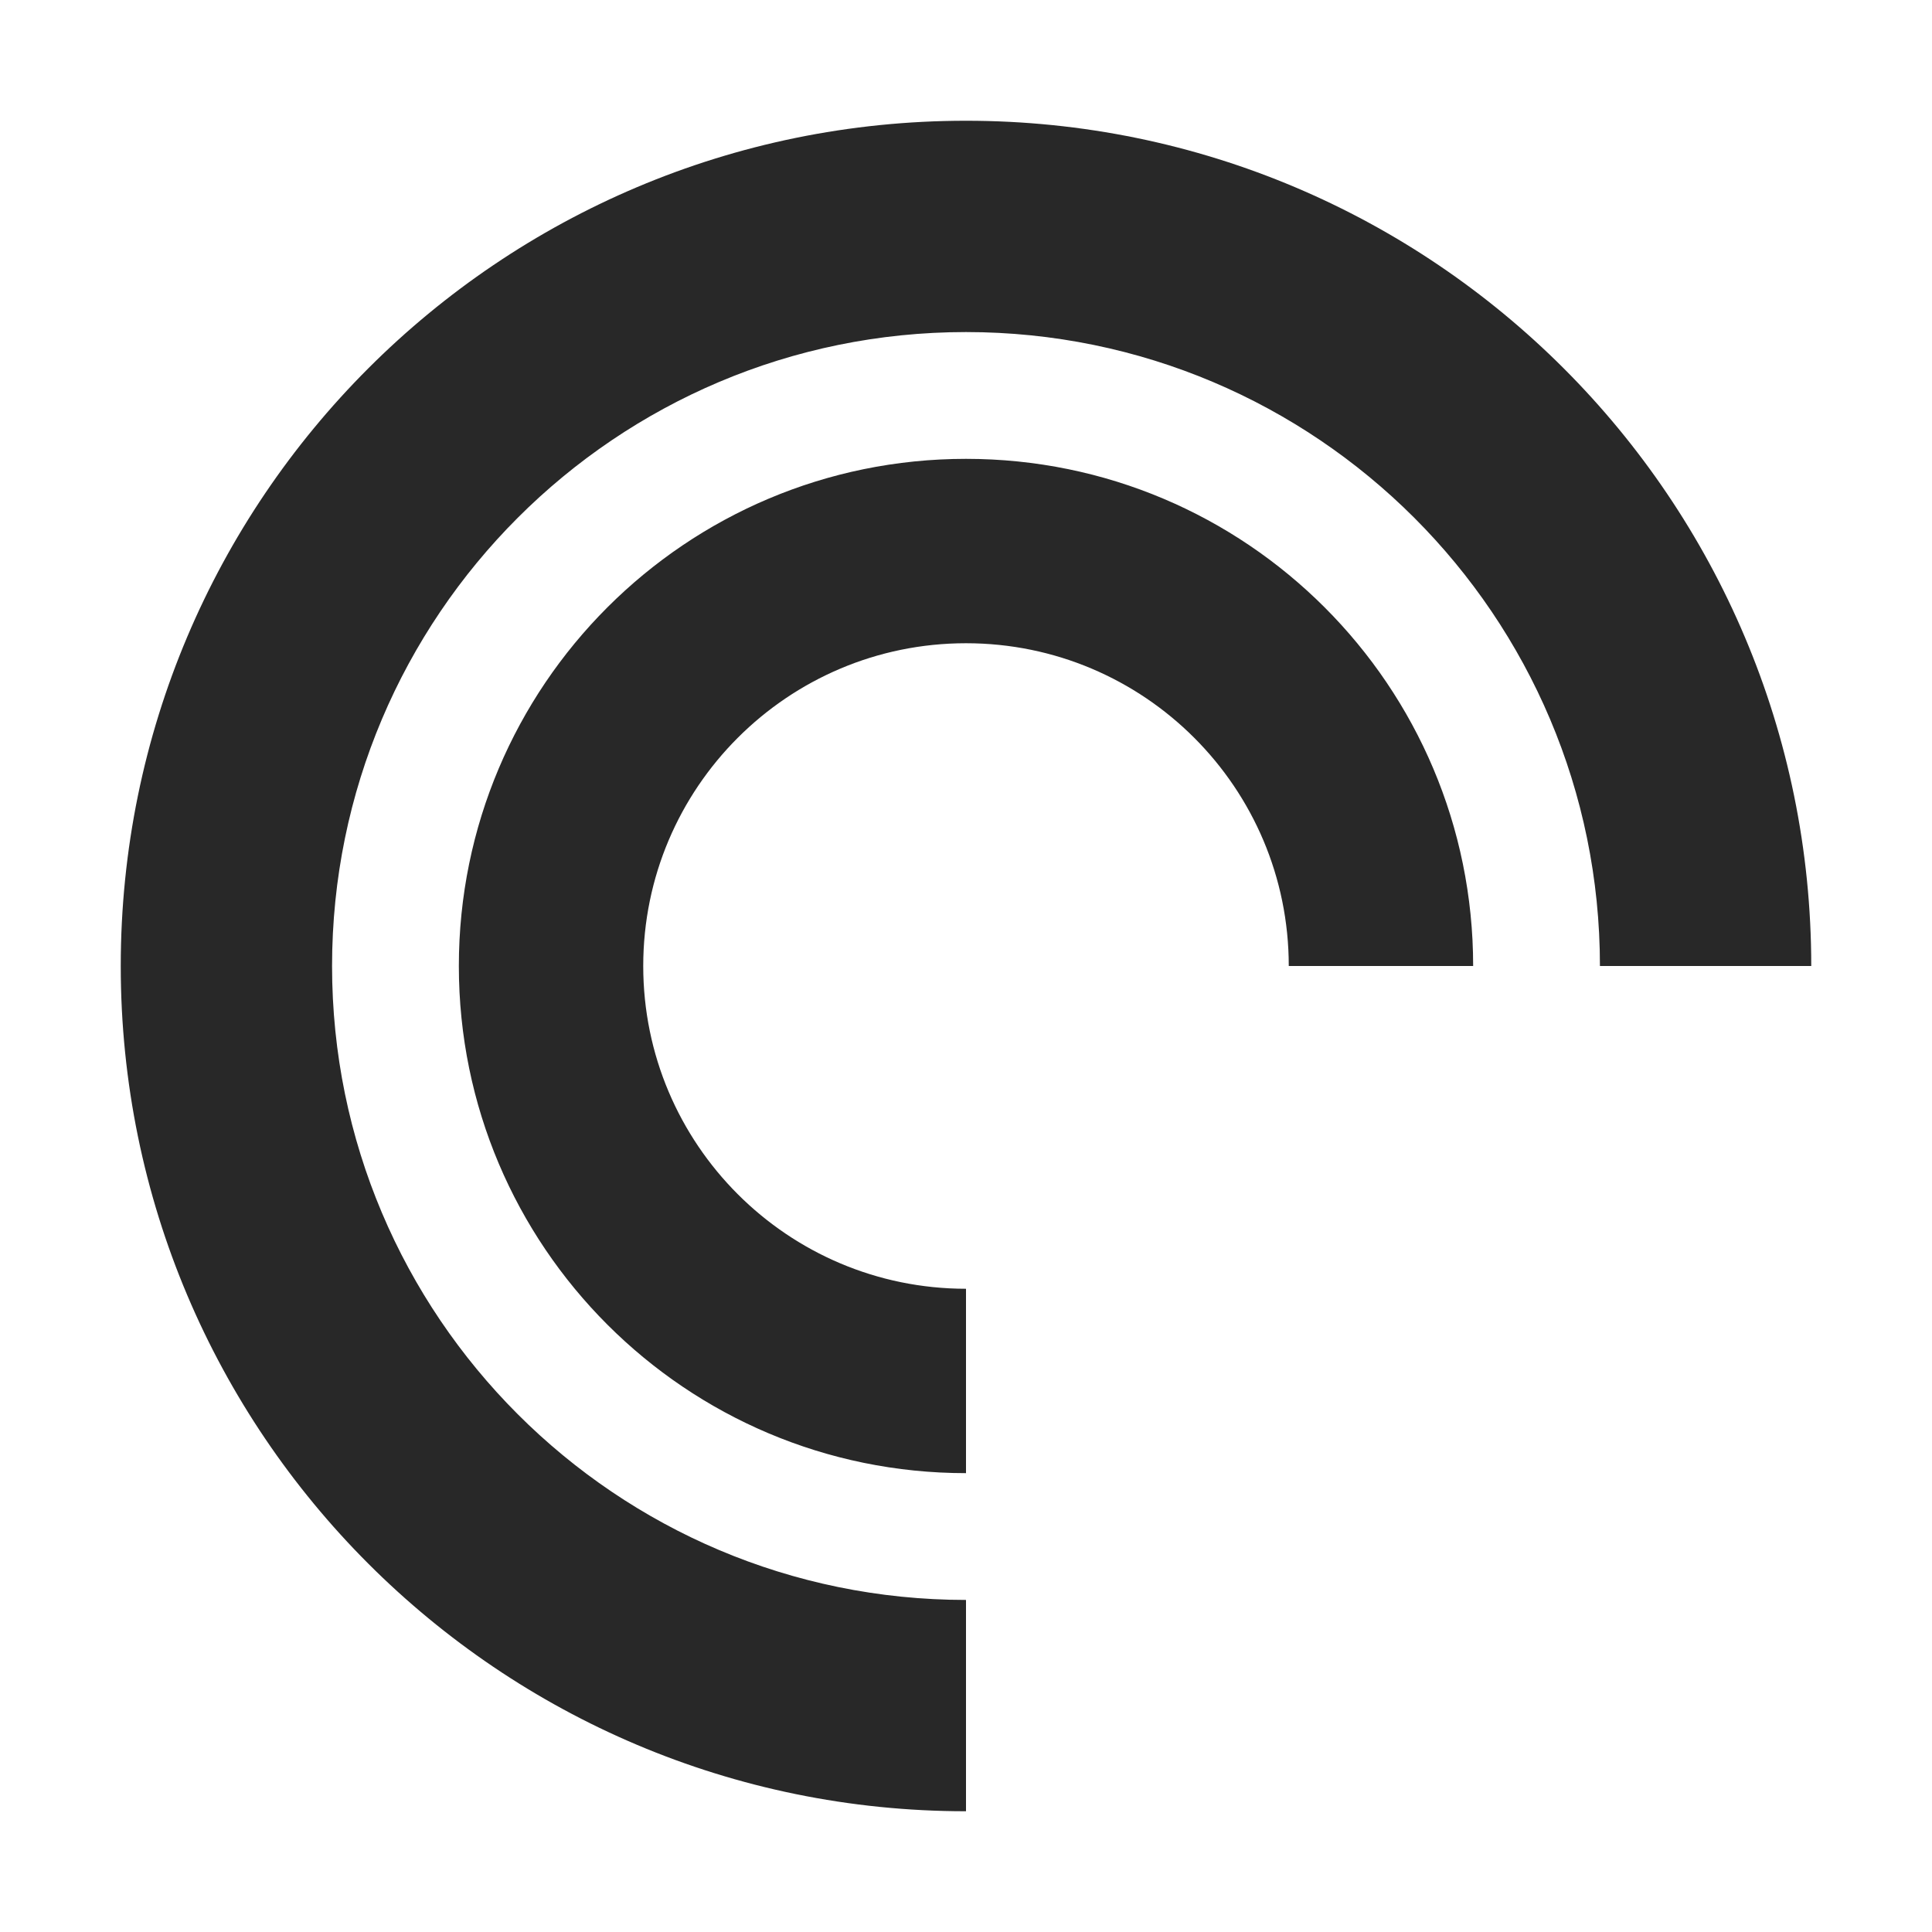 <svg width="16" height="16" version="1.1" xmlns="http://www.w3.org/2000/svg">
  <defs>
    <style id="current-color-scheme" type="text/css">.ColorScheme-Text { color:#282828; } .ColorScheme-Highlight { color:#458588; }</style>
  </defs>
  <path class="ColorScheme-Text" d="m1 8c0-3.866 3.134-7 7-7s7 3.134 7 7h-1.75c0-2.899-2.351-5.25-5.25-5.25s-5.25 2.351-5.25 5.25 2.351 5.25 5.25 5.25v1.75c-3.866 0-7-3.134-7-7zm7 4.2c-2.32 0-4.2-1.88-4.2-4.2s1.88-4.2 4.2-4.2 4.2 1.88 4.2 4.2h-1.527c0-1.476-1.197-2.673-2.673-2.673s-2.673 1.197-2.673 2.673 1.197 2.673 2.673 2.673z" fill="currentColor"/>
</svg>
